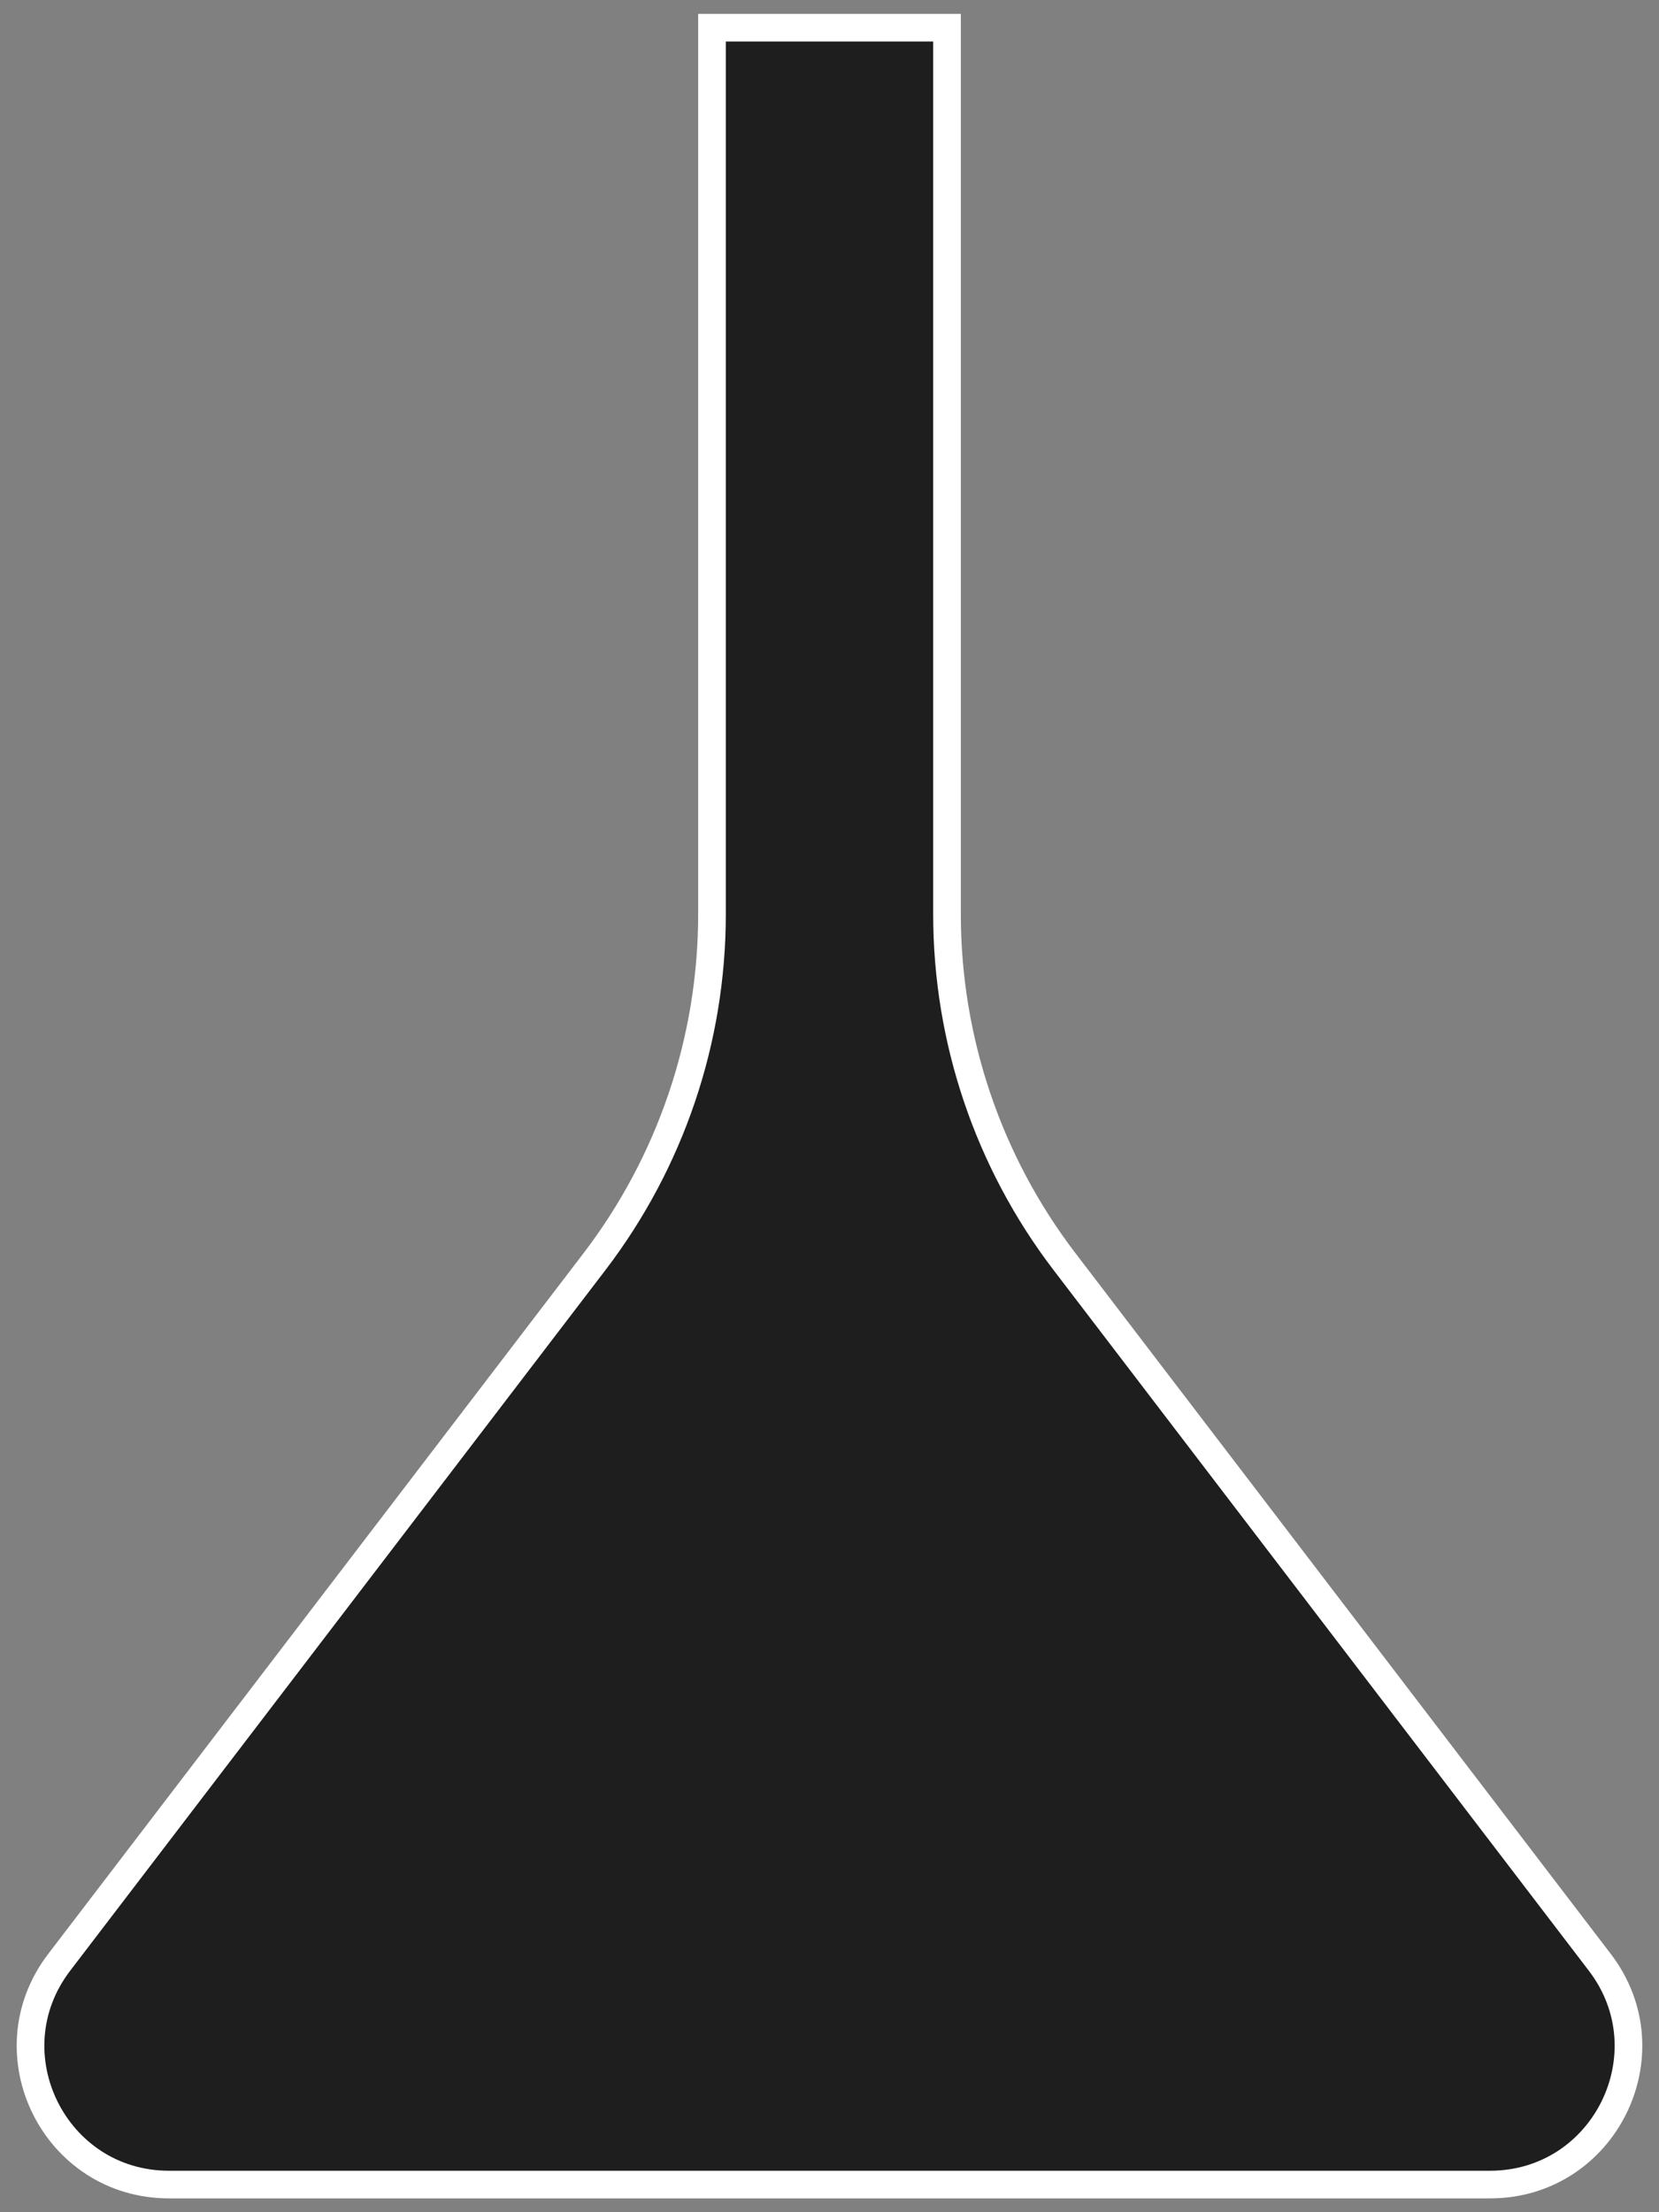 <svg width="60" height="80" viewBox="0 0 60 80" fill="none" xmlns="http://www.w3.org/2000/svg">
<rect x="0" y="0" width="60" height="80" fill="#808080" stroke="none"/>
<path d="M30 79H6.113C1.972 79 -0.374 74.255 2.14 70.964L13 56.75L21.5 45.625C24.257 42.017 25.75 37.603 25.75 33.062V1H34.25V33.062C34.25 37.603 35.743 42.017 38.5 45.625L47 56.75L57.86 70.964C60.374 74.255 58.028 79 53.887 79H30Z" fill="#1E1E1E" stroke="white"/>
</svg>

